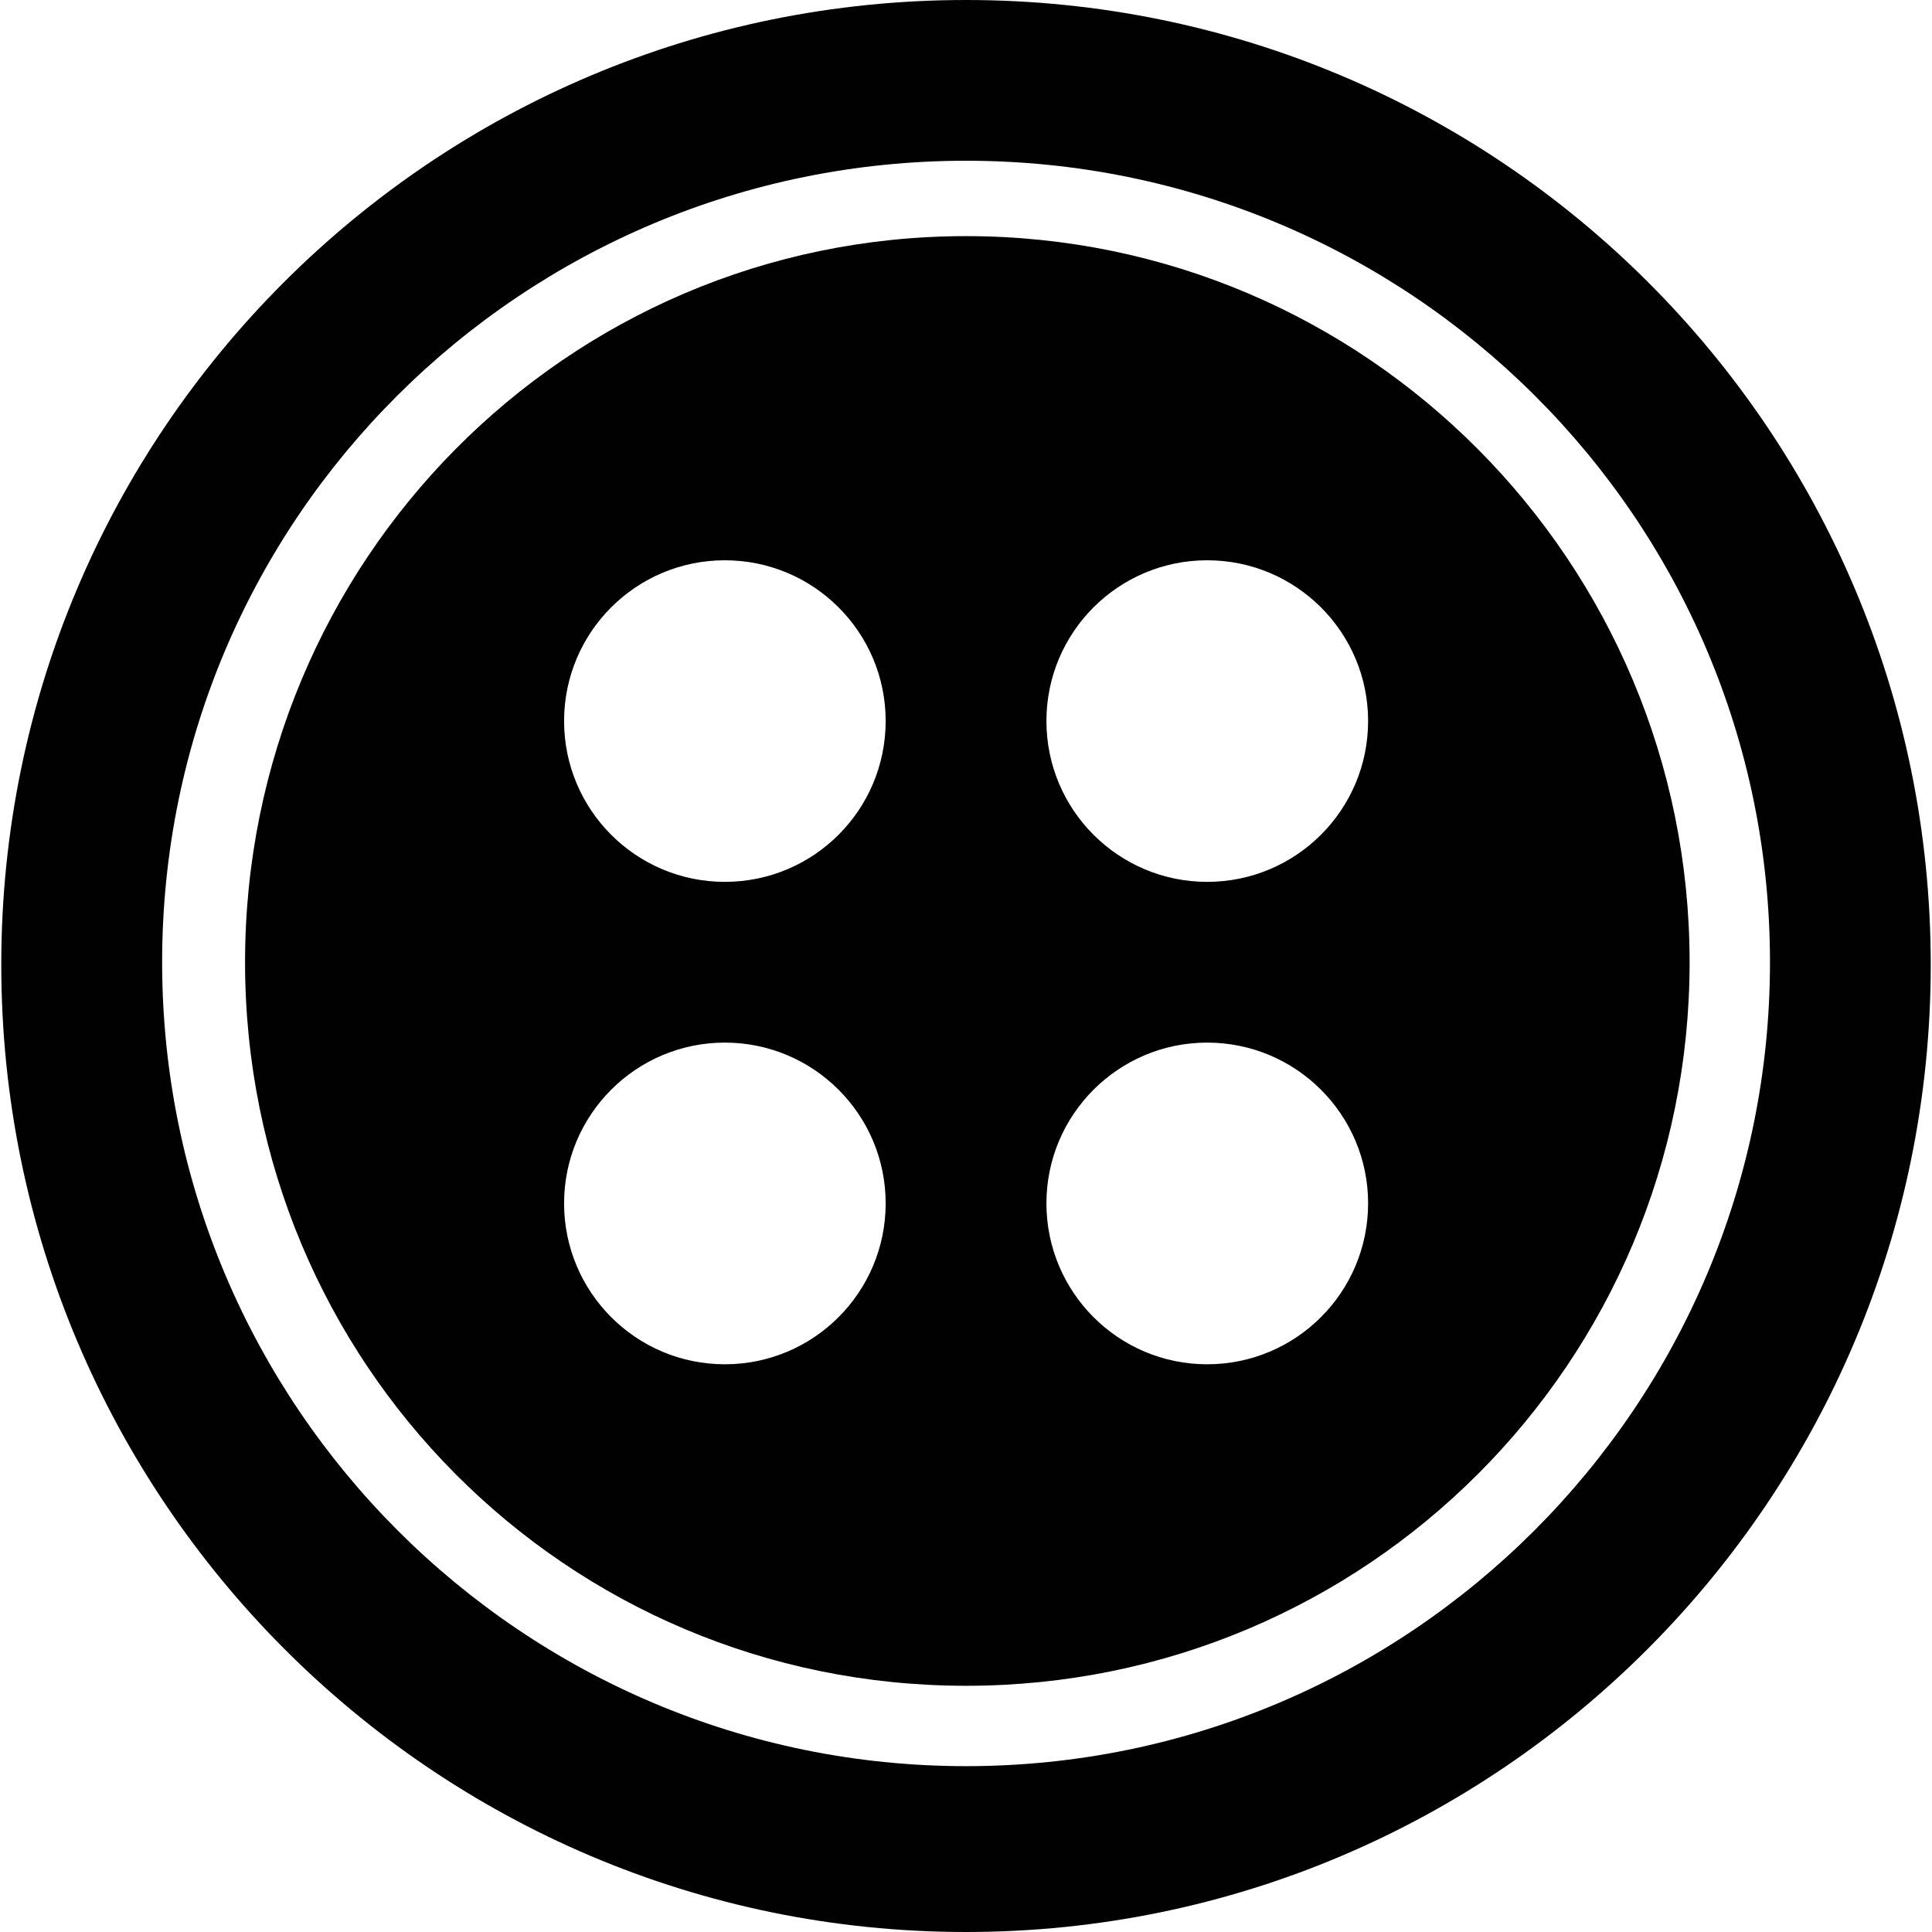 <?xml version="1.0" ?>
<svg xmlns="http://www.w3.org/2000/svg" xmlns:ev="http://www.w3.org/2001/xml-events" xmlns:xlink="http://www.w3.org/1999/xlink" baseProfile="full" enable-background="new 0 0 99.868 100" height="600px" version="1.1" viewBox="0 0 99.868 100" width="600px" x="0px" xml:space="preserve" y="0px">
	<defs/>
	<path d="M 49.937,0.0 C 22.358,0.0 0.0,22.319 0.0,49.932 C 0.0,77.549 22.358,100.0 49.937,100.0 C 77.516,100.0 99.869,77.549 99.869,49.932 C 99.868,22.319 77.515,0.0 49.937,0.0 M 49.937,91.416 C 26.978,91.416 8.326,72.764 8.326,49.805 C 8.326,26.846 26.978,8.32 49.937,8.32 C 72.896,8.32 91.548,26.845 91.548,49.804 C 91.548,72.763 72.896,91.416 49.937,91.416" fill="#010101"/>
	<path d="M 49.937,12.222 C 29.229,12.222 12.618,29.097 12.618,49.805 C 12.618,70.518 29.229,87.256 49.937,87.256 C 70.65,87.256 87.388,70.518 87.388,49.805 C 87.388,29.097 70.649,12.222 49.937,12.222 M 37.451,70.615 C 32.856,70.615 29.131,66.885 29.131,62.285 C 29.131,57.695 32.857,53.965 37.451,53.965 C 42.051,53.965 45.776,57.695 45.776,62.285 C 45.776,66.885 42.051,70.615 37.451,70.615 M 37.451,45.645 C 32.856,45.645 29.131,41.919 29.131,37.32 C 29.131,32.725 32.857,29 37.451,29 C 42.051,29 45.776,32.726 45.776,37.32 C 45.776,41.919 42.051,45.645 37.451,45.645 M 62.417,70.615 C 57.822,70.615 54.097,66.885 54.097,62.285 C 54.097,57.695 57.823,53.965 62.417,53.965 C 67.017,53.965 70.747,57.695 70.747,62.285 C 70.747,66.885 67.017,70.615 62.417,70.615 M 62.417,45.645 C 57.822,45.645 54.097,41.919 54.097,37.32 C 54.097,32.725 57.823,29 62.417,29 C 67.017,29 70.747,32.726 70.747,37.32 C 70.747,41.919 67.017,45.645 62.417,45.645" fill="#010101"/>
</svg>
